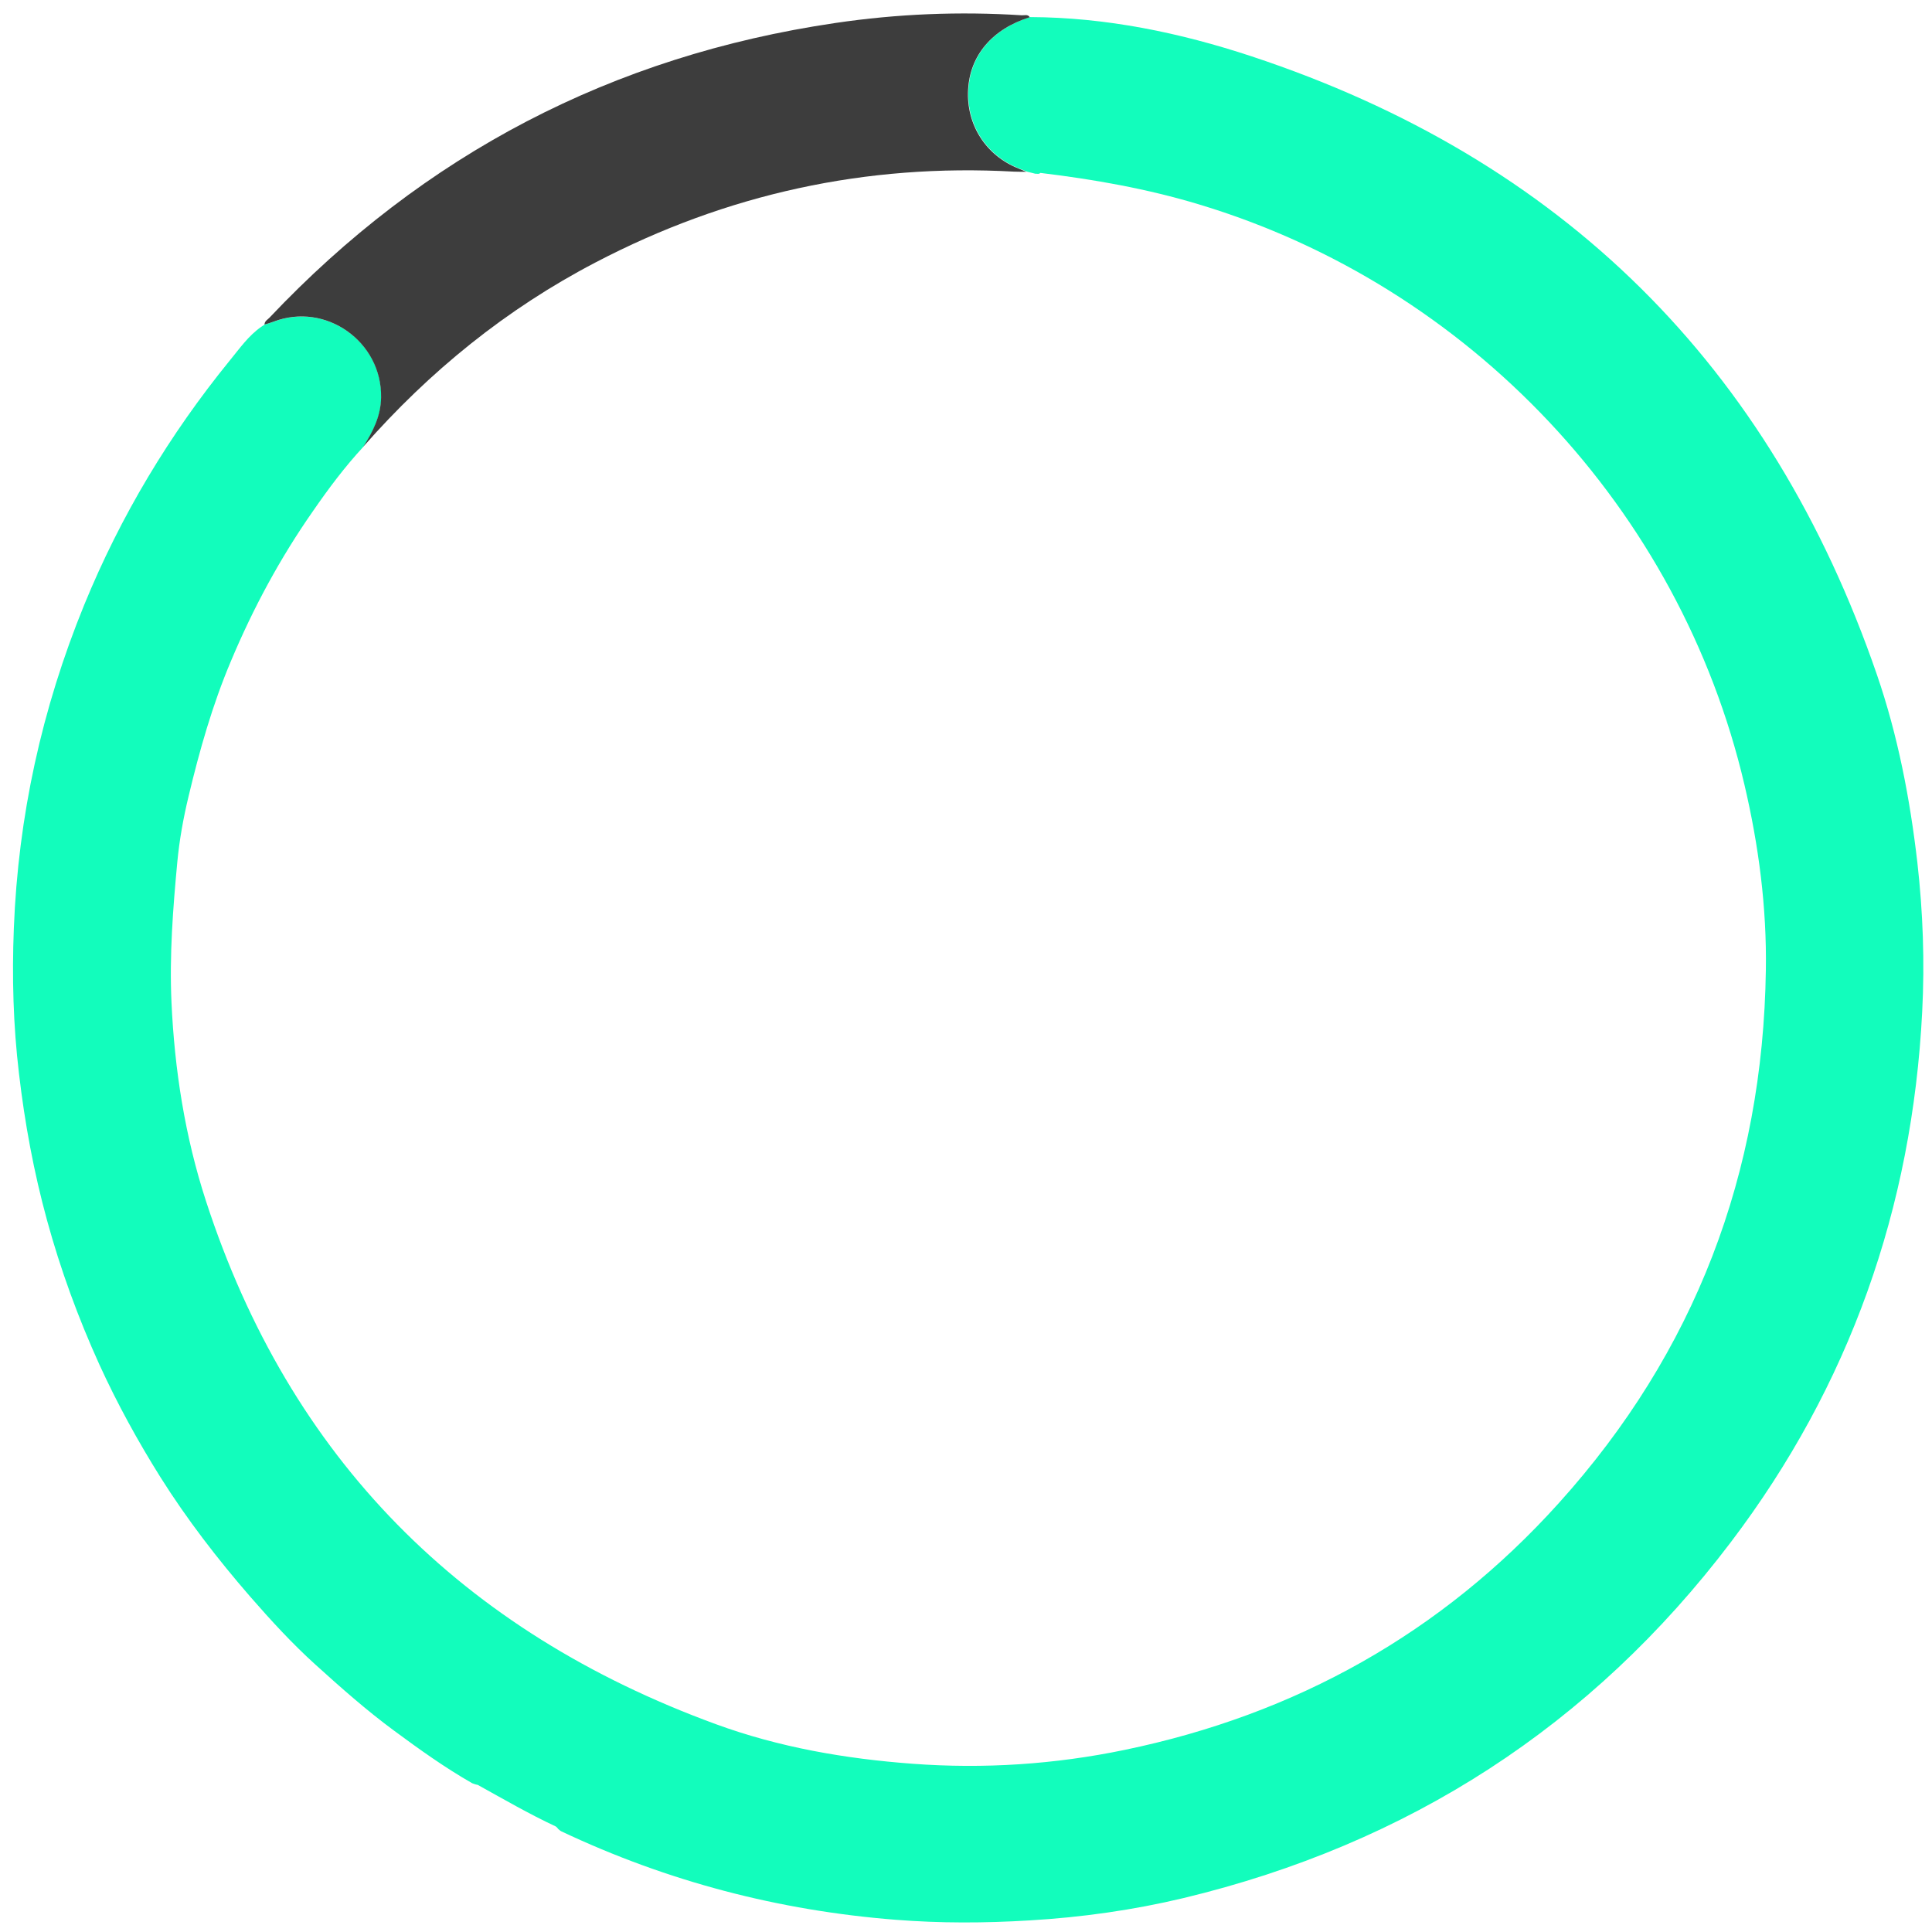 <?xml version="1.0" encoding="utf-8"?>
<!-- Generator: Adobe Illustrator 22.0.1, SVG Export Plug-In . SVG Version: 6.00 Build 0)  -->
<svg version="1.1" id="Capa_1" xmlns="http://www.w3.org/2000/svg" xmlns:xlink="http://www.w3.org/1999/xlink" x="0px" y="0px"
	 viewBox="0 0 1200 1200" style="enable-background:new 0 0 1200 1200;" xml:space="preserve">
<style type="text/css">
	.st0{fill:#12FDBC;}
	.st1{fill:#3D3D3D;}
</style>
<path class="st0" d="M293.3,1107.6c-17-9.7-32.9-21.1-48.6-32.7c-17.1-12.6-33-26.7-48.7-40.9c-14.5-13.1-27.7-27.5-40.6-42.3
	c-20.3-23.4-39.2-47.9-55.7-74.1c-14.1-22.5-26.9-45.8-38-70.1c-13.2-29.1-24.1-58.9-32.5-89.6c-8.2-29.9-13.8-60.2-17.4-91
	c-3.6-30.1-4.4-60.2-3.2-90.4c2.7-69.5,17.4-136.4,43.7-200.8c22.6-55.2,52.9-105.7,90.5-151.9c6.1-7.4,11.5-15.3,19.6-20.9
	c0.7-0.5,1.4-0.9,2.1-1.4c0,0-0.1,0.1-0.1,0.1c1.9-0.6,3.8-1.1,5.6-1.8c32.4-12.3,67.4,12.5,66.8,47.1c-0.2,11.6-5.1,21.3-11.1,30.6
	c-11.5,12.4-21.6,25.9-31.2,39.8c-20.5,29.3-37.3,60.5-51.1,93.4c-11.5,27.2-19.5,55.5-26.3,84c-3.2,13.3-5.7,27.1-7,41
	c-2.7,28.9-4.9,57.6-3.6,86.7c1.9,42.1,8.4,83.5,21.4,123.5c52.1,160.2,159.3,267.4,316.7,325c39.3,14.4,80.4,21.5,122.2,24.6
	c44.3,3.3,88.3,0.4,131.7-8.6c106.3-22,196.9-72.5,269.7-153.3c84.7-93.9,126.8-204.9,128.6-331.1c0.6-38.8-4.4-77.2-13.3-115.1
	c-40.1-171.2-170.7-309.9-339-360.5c-32.2-9.7-65.1-15.5-98.3-19.5c-1,1-2.2,0.4-3.2,0.5c-1.7-0.4-3.4-0.9-5.2-1.3
	c-1.6-0.7-3.3-1.4-4.9-2c-20.3-8-32.6-27.2-31.4-48.9c1.1-21.4,15.1-37.8,38.3-45.1c47.3,0.2,93.1,9.7,137.6,24.4
	c192.8,63.8,322.3,192.1,388.4,384.1c13,37.8,20.5,76.9,25.1,116.6c3.5,30.9,4.6,61.8,3,92.8c-6.2,121.7-45.1,232.1-118.8,329.3
	c-86.6,114.3-200.5,187.6-339.9,221.1c-31.4,7.5-63.4,12-95.7,13.9c-27.8,1.7-55.6,1.8-83.3-0.4c-72.5-5.7-141.7-23.8-207.5-54.9
	c-0.7-0.3-1.2-0.9-1.9-1.4c-0.5-0.6-1-1.3-1.7-1.7c-16.7-7.8-32.5-17-48.6-25.9c0,0,0.1,0.1,0.1,0.1
	C295.4,1108.4,294.4,1108,293.3,1107.6z"/>
<path class="st1" d="M225.6,277.5c6-9.4,10.9-19,11.1-30.6c0.6-34.7-34.4-59.5-66.8-47.1c-1.8,0.7-3.7,1.2-5.6,1.8
	c0-2.1,1.8-3,3-4.2c96-101.6,213.1-162.7,351.4-183.1c38.5-5.7,77.2-7.3,116-4.8c1.6,0.1,3.7-0.8,4.9,1.2
	c-23.3,7.3-37.2,23.7-38.3,45.1c-1.2,21.7,11.1,40.9,31.4,48.9c1.6,0.7,3.3,1.4,4.9,2c-2.6,0-5.2,0-7.8-0.1
	c-91.8-5.1-178.4,13.8-259.9,56.4C314.5,191.9,266.8,230.6,225.6,277.5z"/>
</svg>
